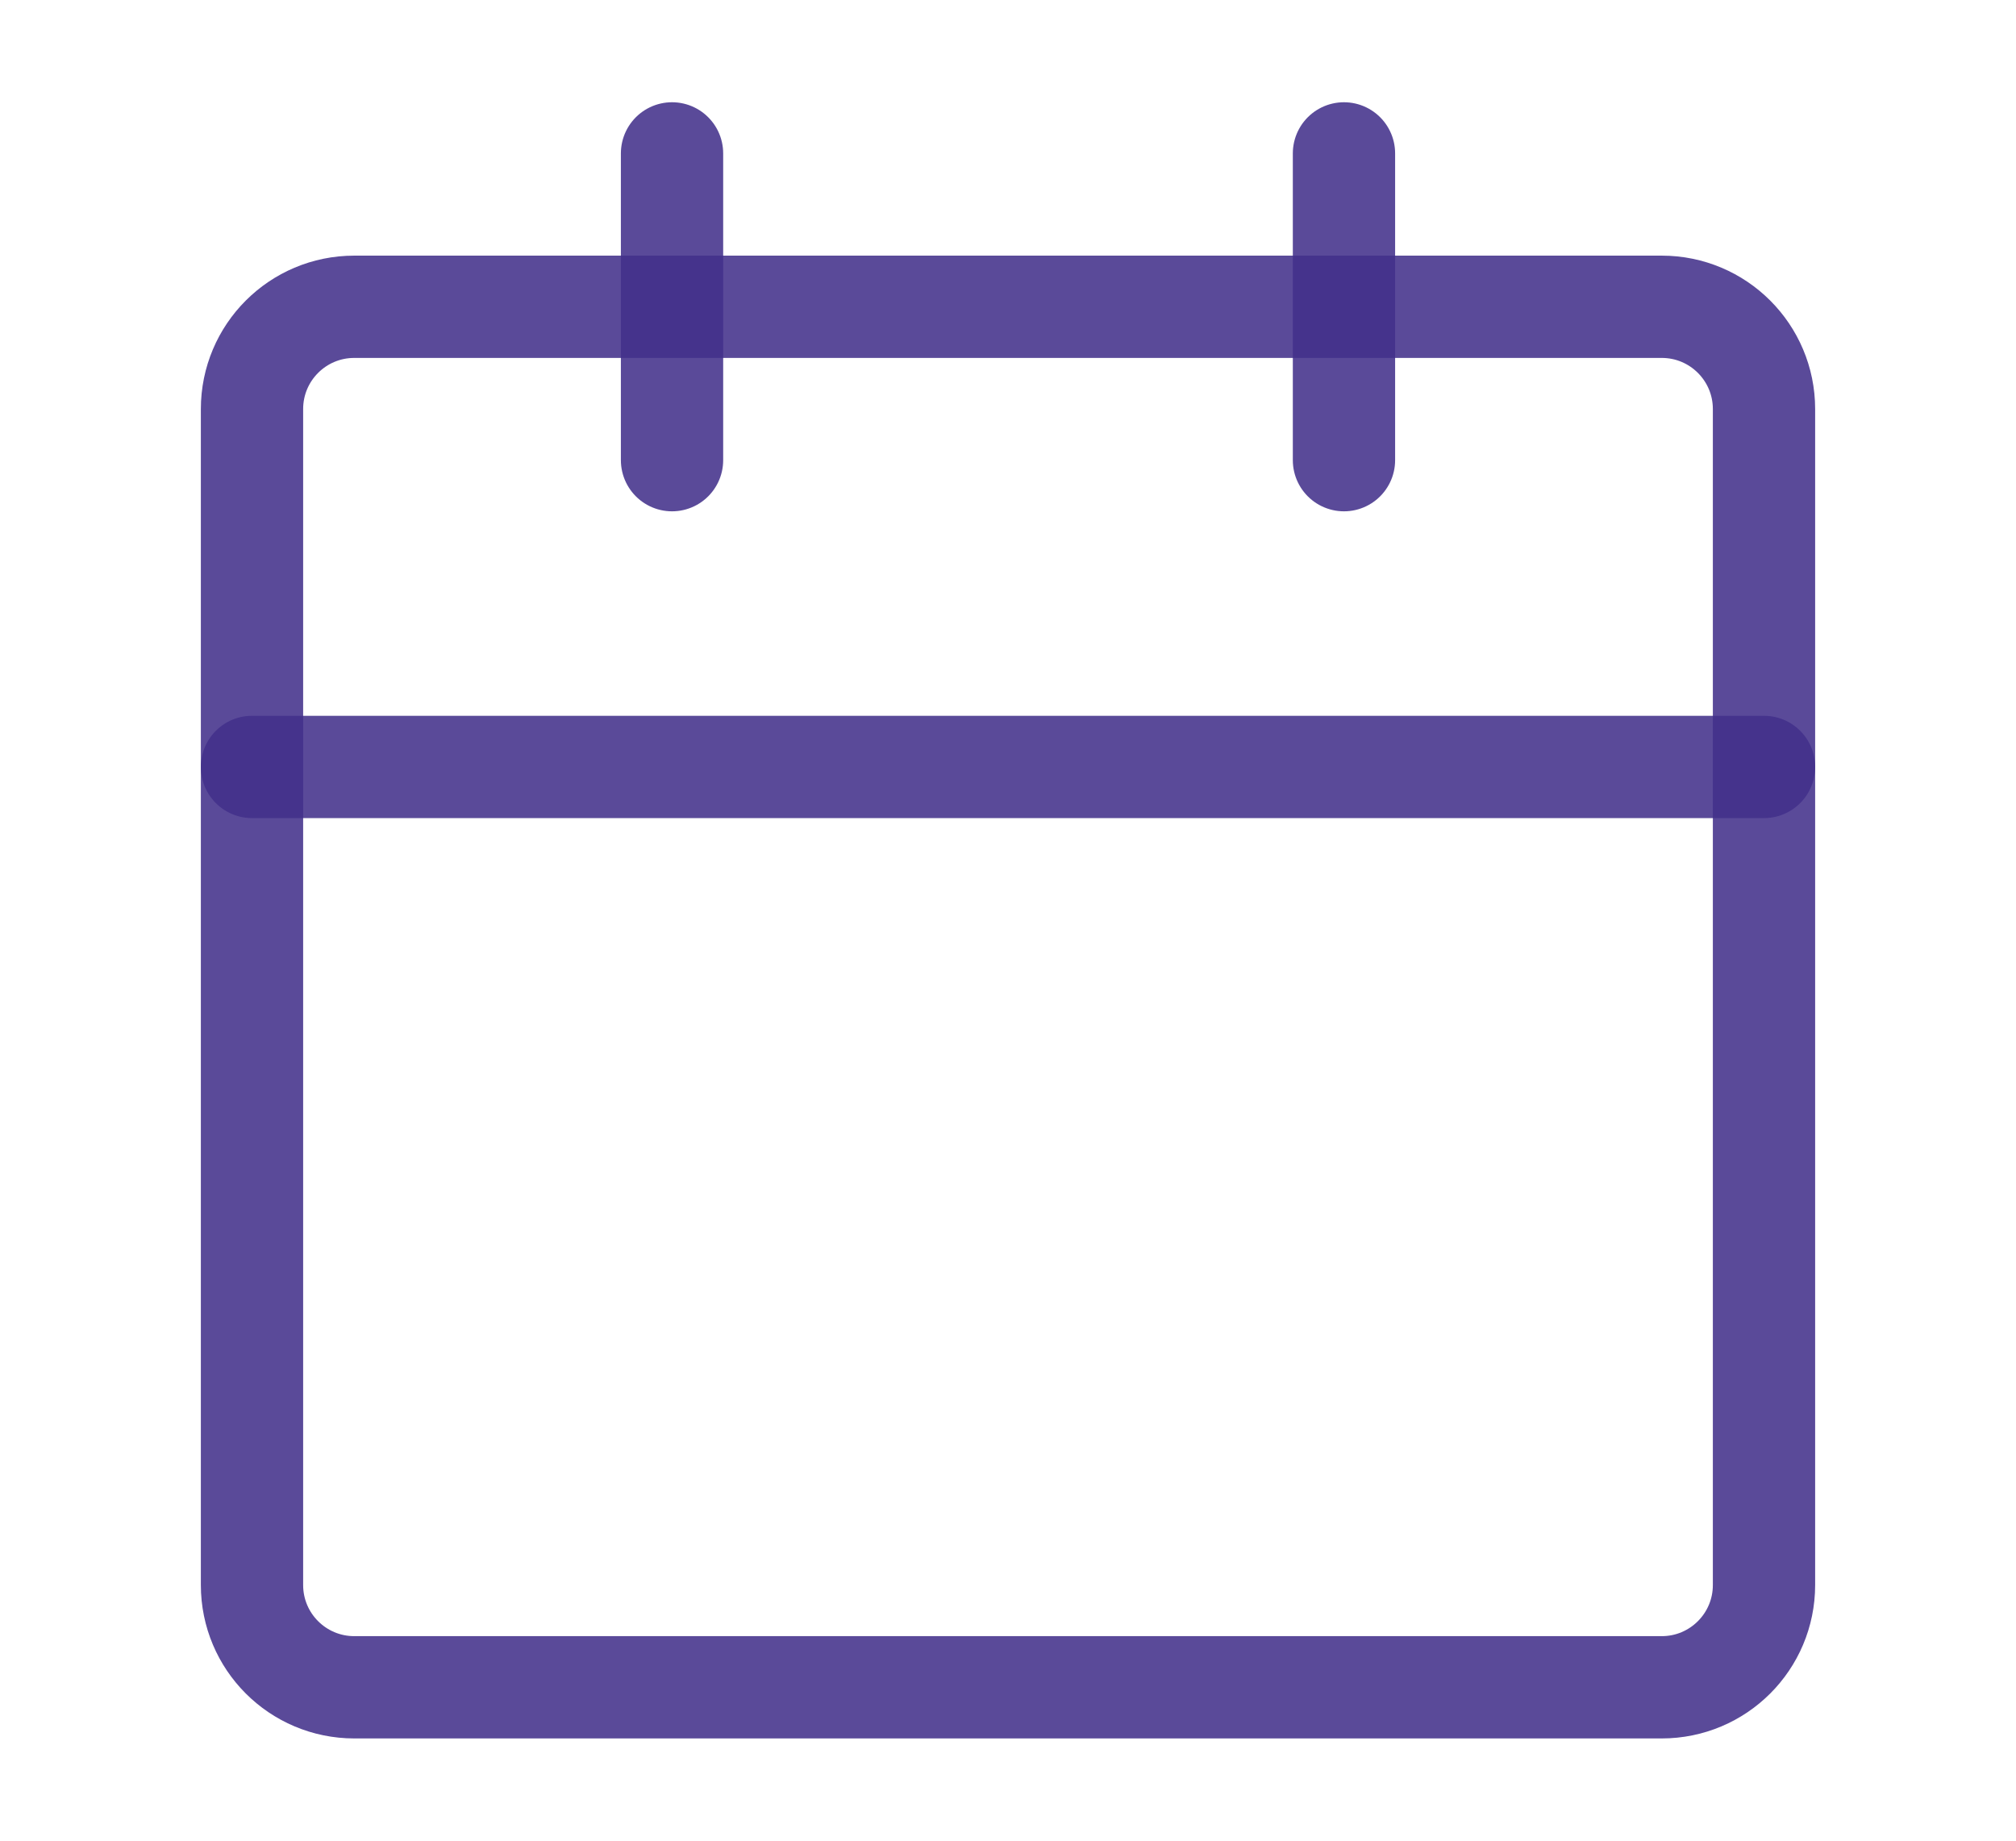 <svg width="23" height="21" viewBox="0 0 23 21" fill="none" xmlns="http://www.w3.org/2000/svg">
<path fill-rule="evenodd" clip-rule="evenodd" d="M2.875 4.667C2.875 4.022 3.397 3.5 4.042 3.5H18.958C19.603 3.5 20.125 4.022 20.125 4.667V18.083C20.125 18.728 19.603 19.25 18.958 19.25H4.042C3.397 19.25 2.875 18.728 2.875 18.083V4.667Z" stroke="#422F8A" stroke-opacity="0.87" stroke-width="1.167" stroke-linecap="round" stroke-linejoin="round"/>
<path d="M15.333 1.75V5.25" stroke="#422F8A" stroke-opacity="0.87" stroke-width="1.167" stroke-linecap="round" stroke-linejoin="round"/>
<path d="M7.667 1.75V5.25" stroke="#422F8A" stroke-opacity="0.87" stroke-width="1.167" stroke-linecap="round" stroke-linejoin="round"/>
<path d="M2.875 8.75H20.125" stroke="#422F8A" stroke-opacity="0.87" stroke-width="1.167" stroke-linecap="round" stroke-linejoin="round"/>
</svg>
